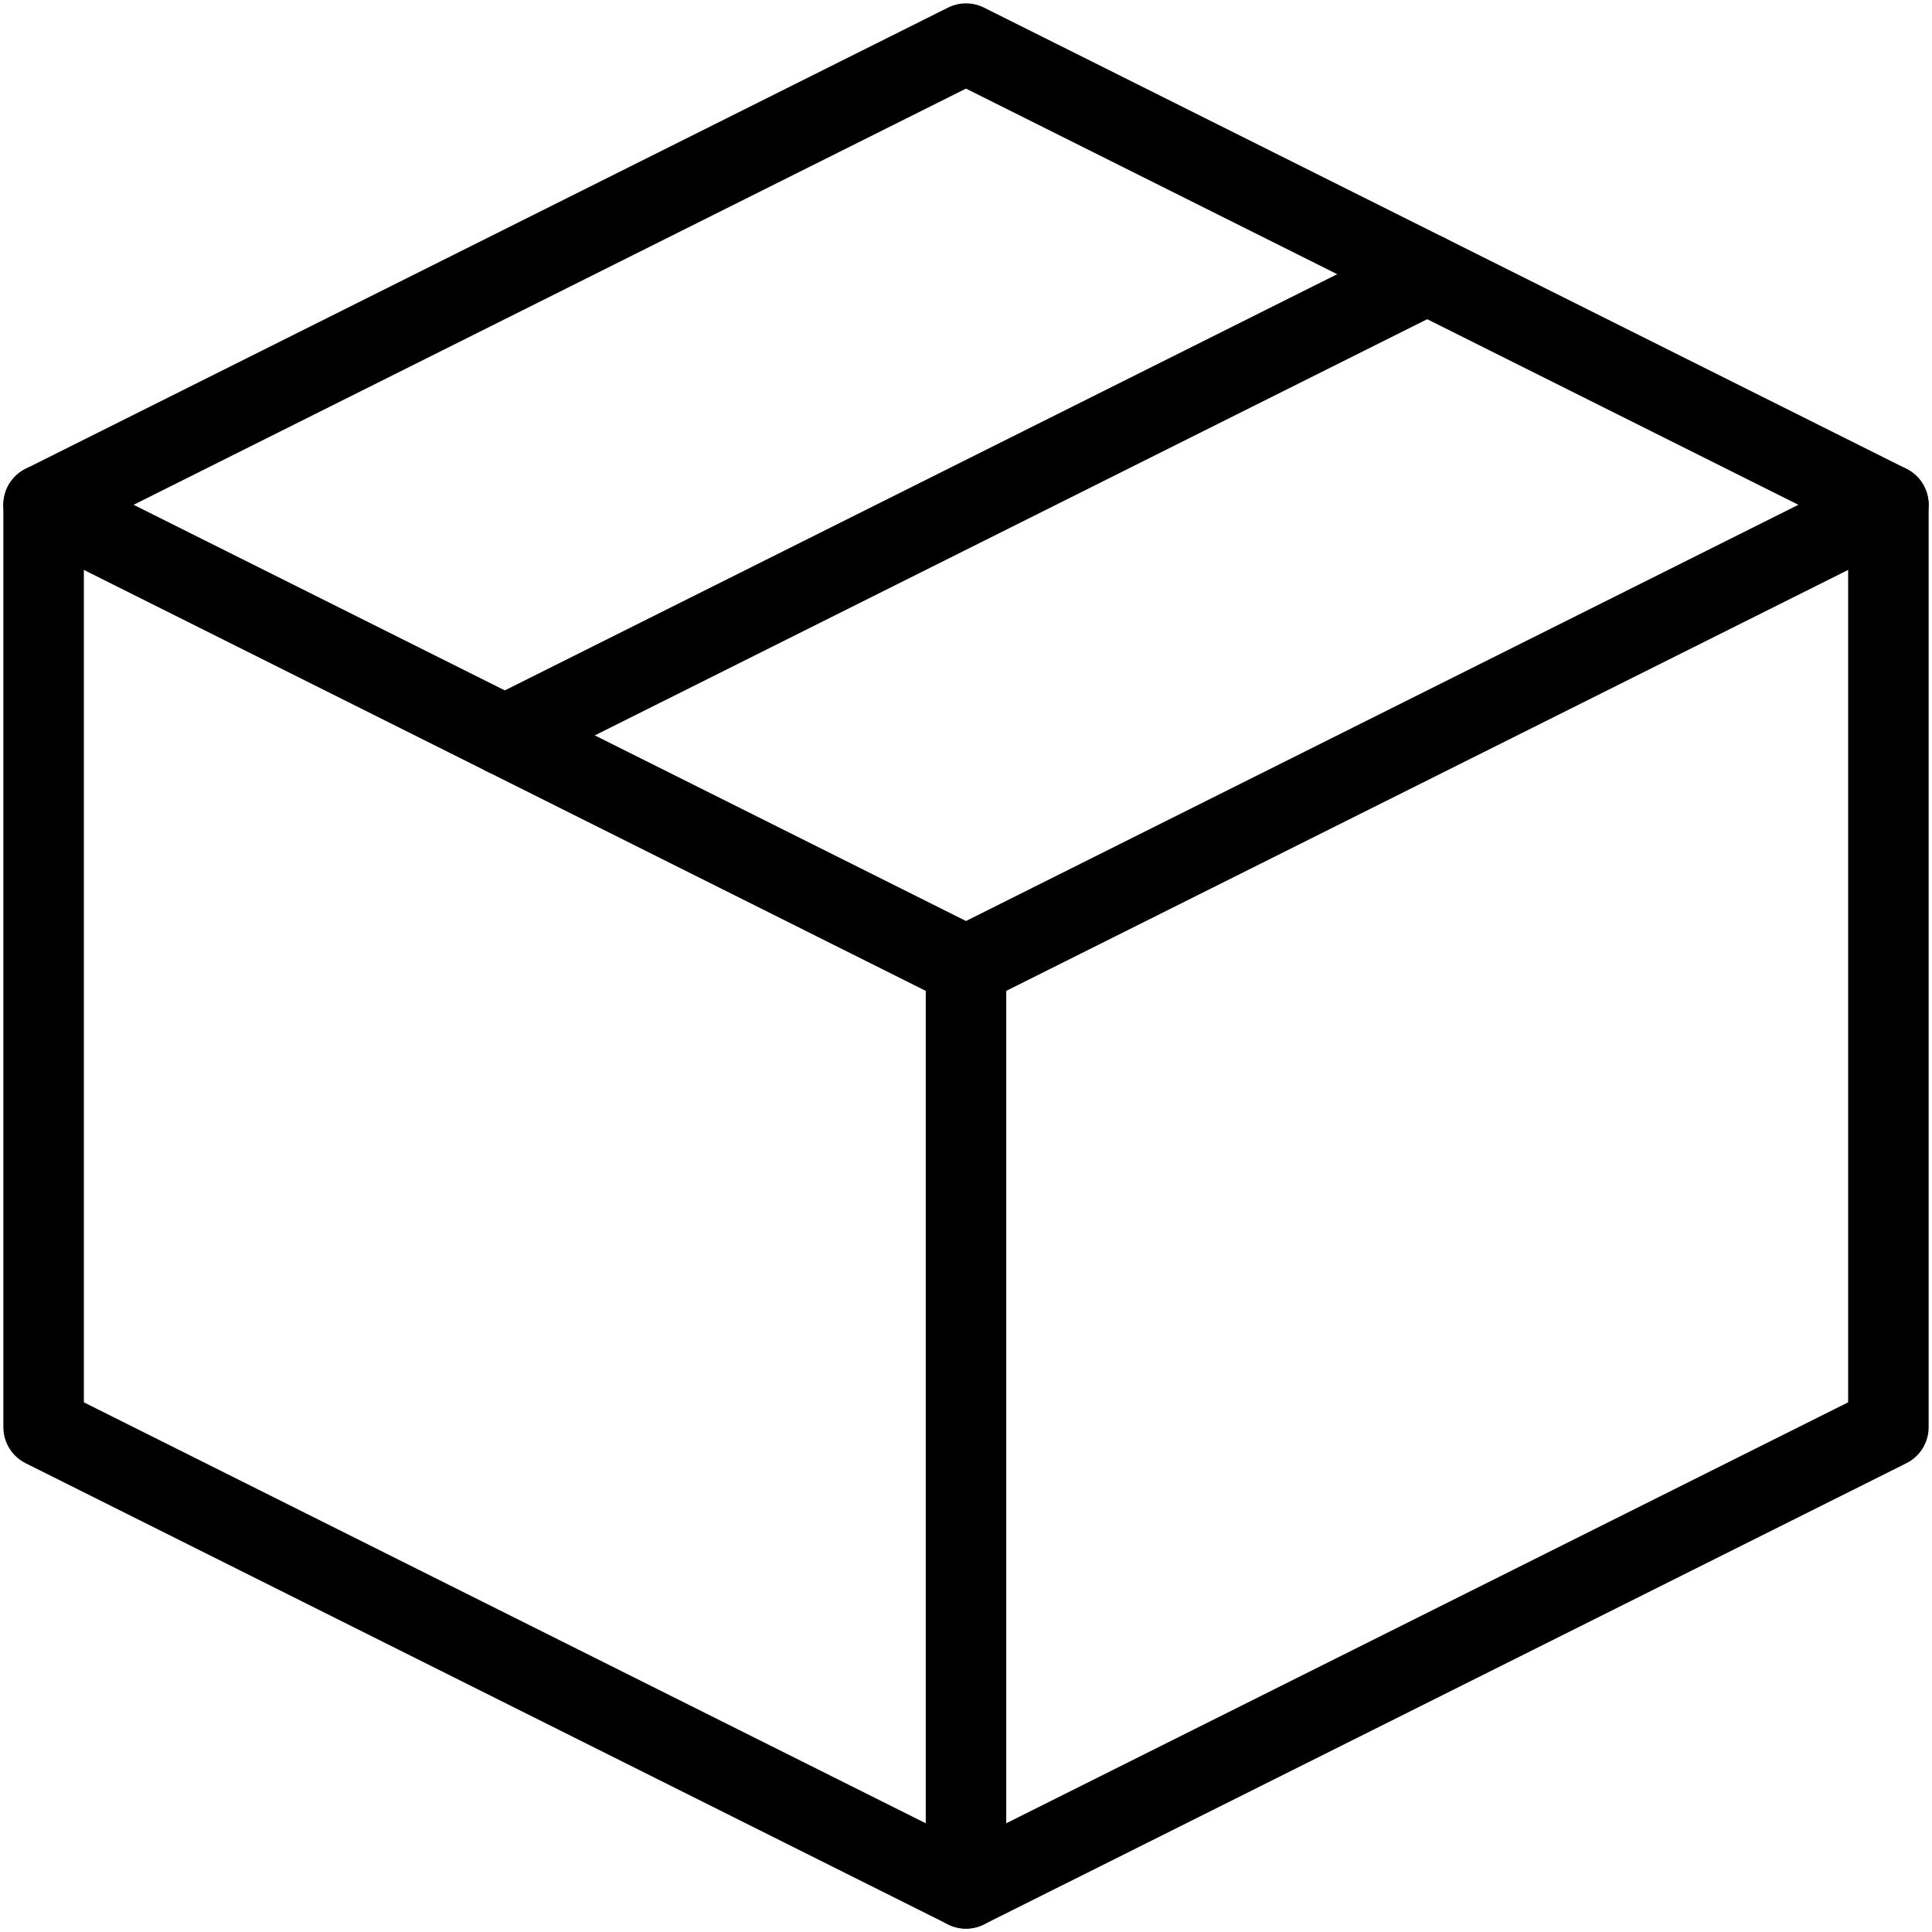 <svg width="96" height="96" viewBox="0 0 96 96" fill="none" xmlns="http://www.w3.org/2000/svg">
<path d="M93.833 25.083L48 2.167L2.167 25.083V70.917L48 93.833L93.833 70.917V25.083Z" stroke="black" stroke-width="4" stroke-linejoin="round"/>
<path d="M2.167 25.083L48 48" stroke="black" stroke-width="4" stroke-linecap="round" stroke-linejoin="round"/>
<path d="M48 93.833V48" stroke="black" stroke-width="4" stroke-linecap="round" stroke-linejoin="round"/>
<path d="M93.833 25.083L48 48" stroke="black" stroke-width="4" stroke-linecap="round" stroke-linejoin="round"/>
<path d="M70.917 13.625L25.083 36.542" stroke="black" stroke-width="4" stroke-linecap="round" stroke-linejoin="round"/>
</svg>
